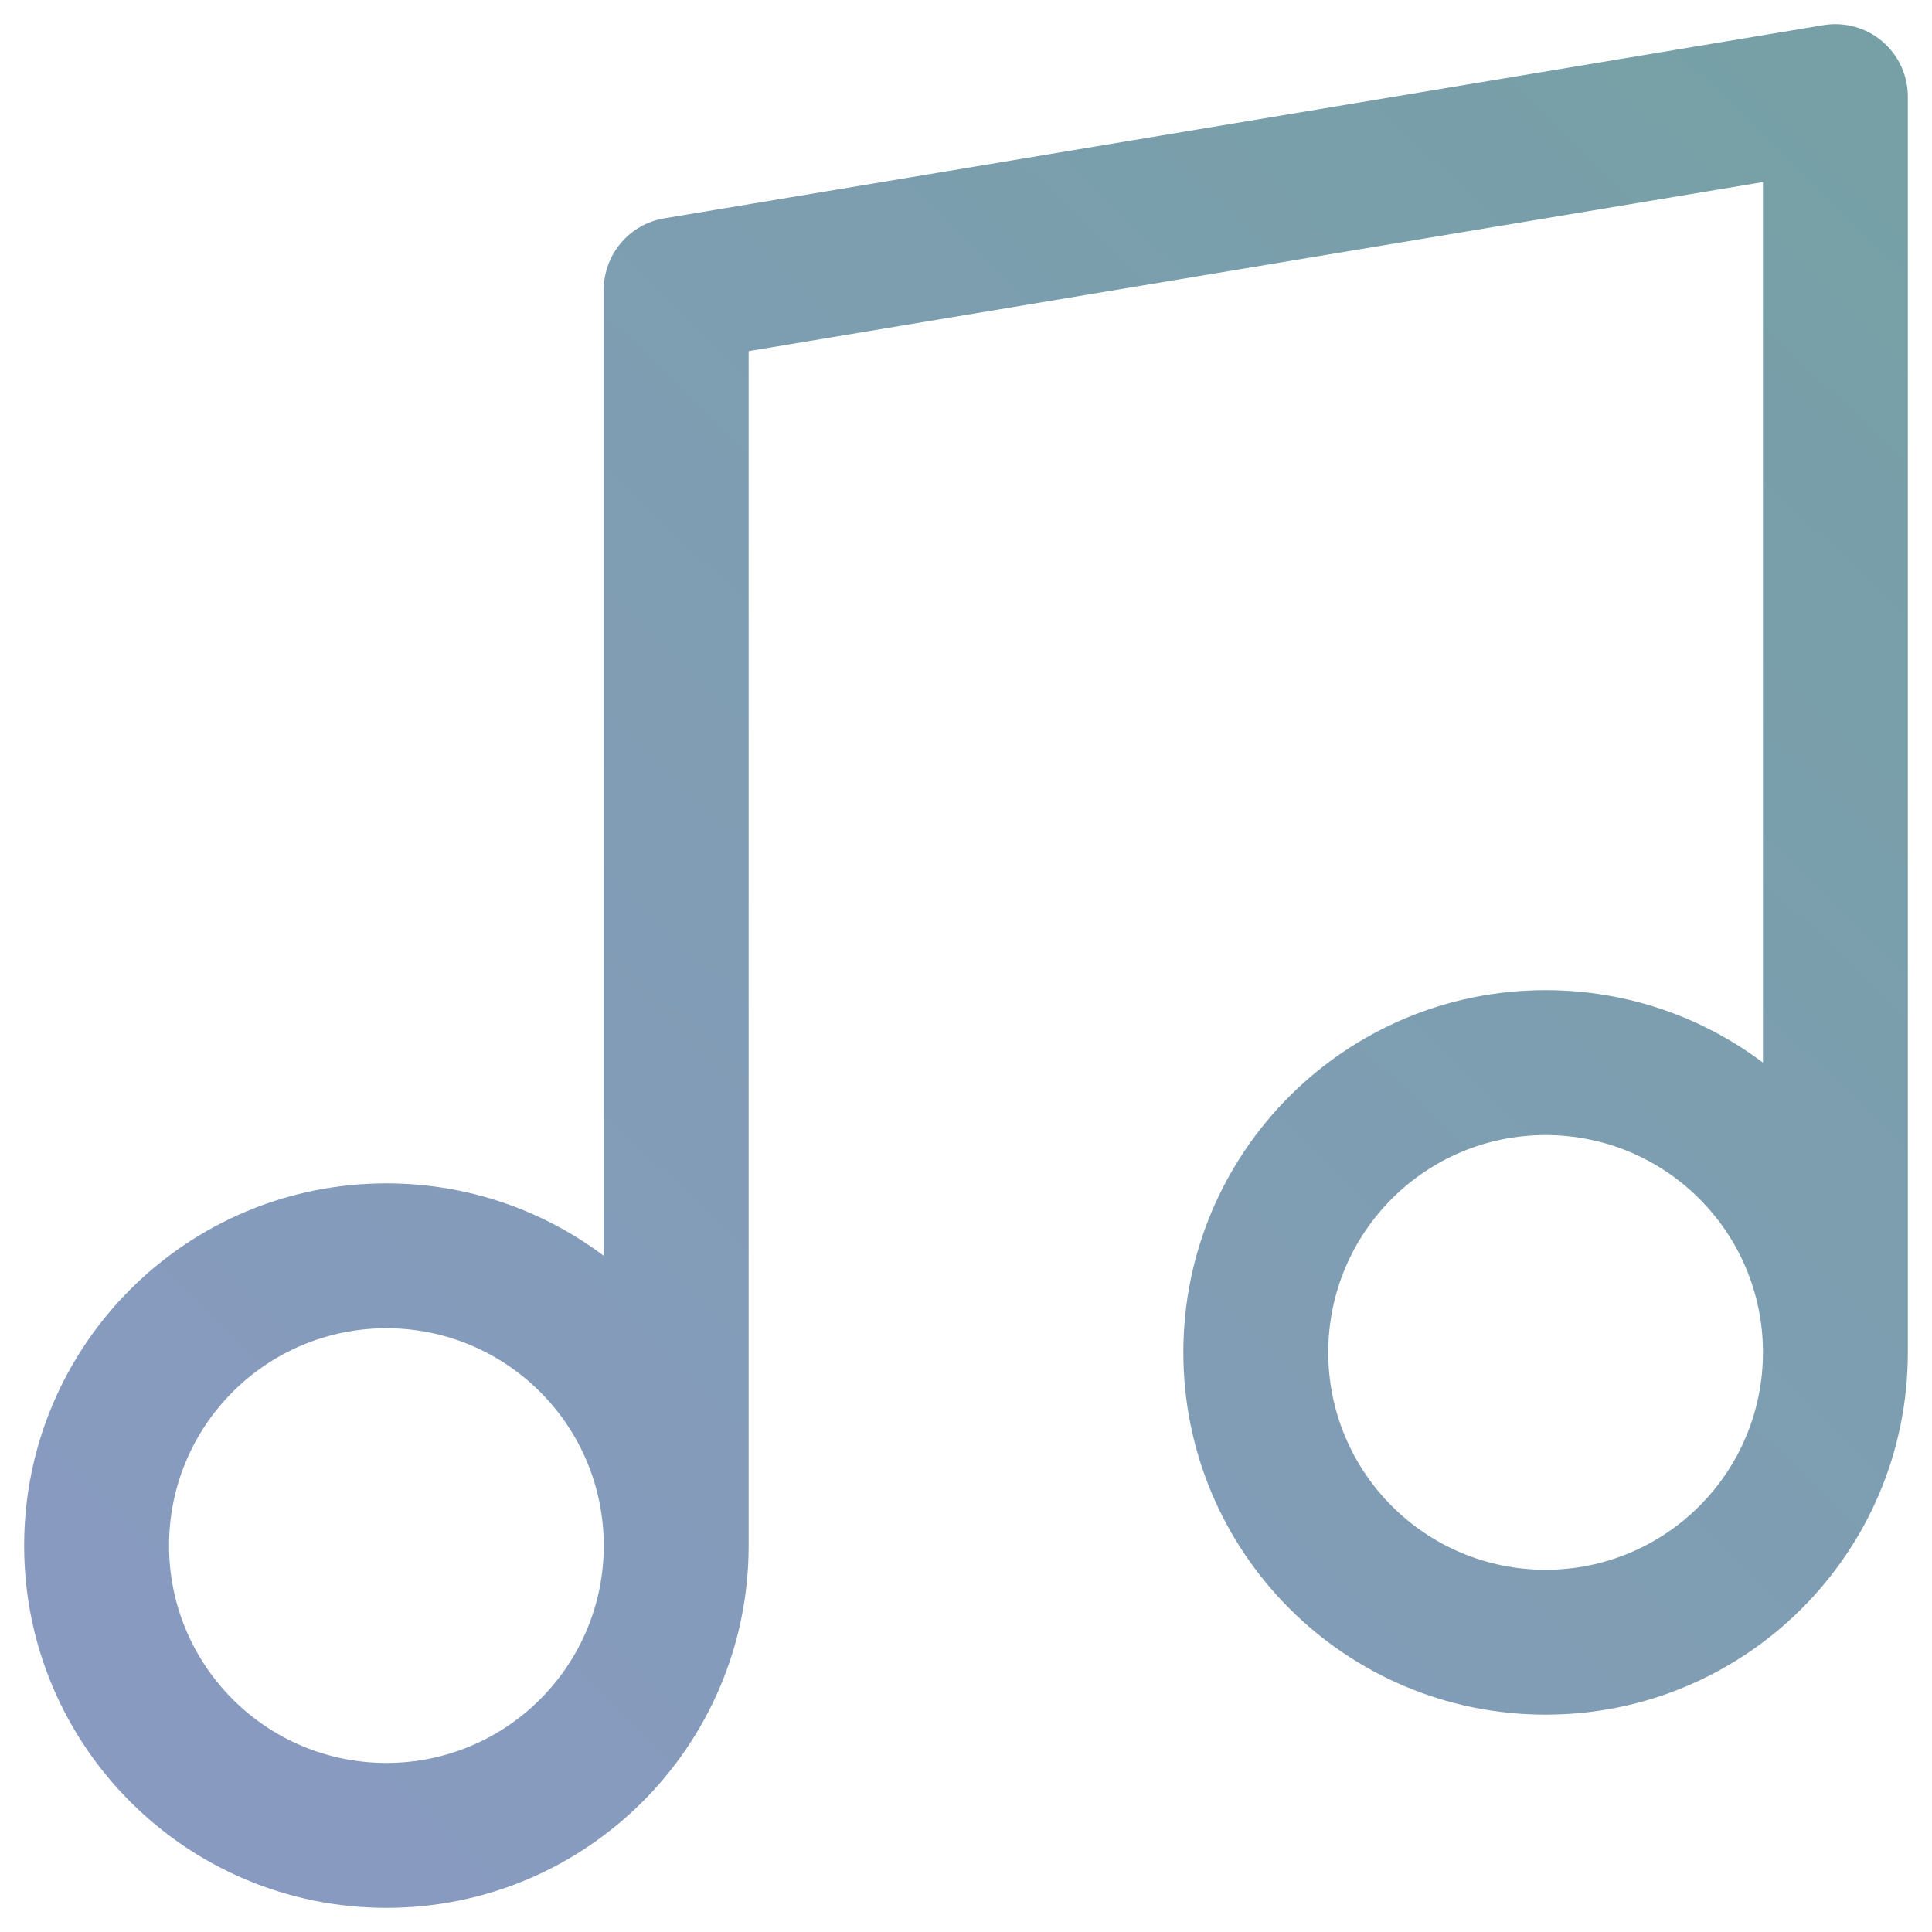 <svg width="20" height="20" viewBox="0 0 20 20" fill="none" xmlns="http://www.w3.org/2000/svg">
<path fill-rule="evenodd" clip-rule="evenodd" d="M19.485 0.428C19.653 0.57 19.75 0.78 19.75 1V14C19.75 16.071 18.071 17.75 16 17.75C13.929 17.75 12.25 16.071 12.25 14C12.25 11.929 13.929 10.25 16 10.25C16.844 10.25 17.623 10.529 18.25 11V1.885L7.75 3.635V16C7.75 18.071 6.071 19.75 4 19.75C1.929 19.75 0.25 18.071 0.25 16C0.25 13.929 1.929 12.25 4 12.25C4.844 12.25 5.623 12.529 6.25 13V3C6.25 2.633 6.515 2.32 6.877 2.26L18.877 0.26C19.094 0.224 19.317 0.285 19.485 0.428ZM18.25 14C18.25 12.757 17.243 11.75 16 11.75C14.757 11.75 13.75 12.757 13.75 14C13.75 15.243 14.757 16.25 16 16.25C17.243 16.25 18.25 15.243 18.25 14ZM4 13.75C5.243 13.75 6.25 14.757 6.25 16C6.25 17.243 5.243 18.25 4 18.25C2.757 18.25 1.75 17.243 1.75 16C1.75 14.757 2.757 13.75 4 13.75Z" fill="url(#paint0_linear_2002_23992)"/>
<defs>
<linearGradient id="paint0_linear_2002_23992" x1="19.177" y1="1.397" x2="1.971" y2="19.177" gradientUnits="userSpaceOnUse">
<stop stop-color="#76A0A6"/>
<stop offset="1" stop-color="#899AC1"/>
</linearGradient>
</defs>
</svg>
